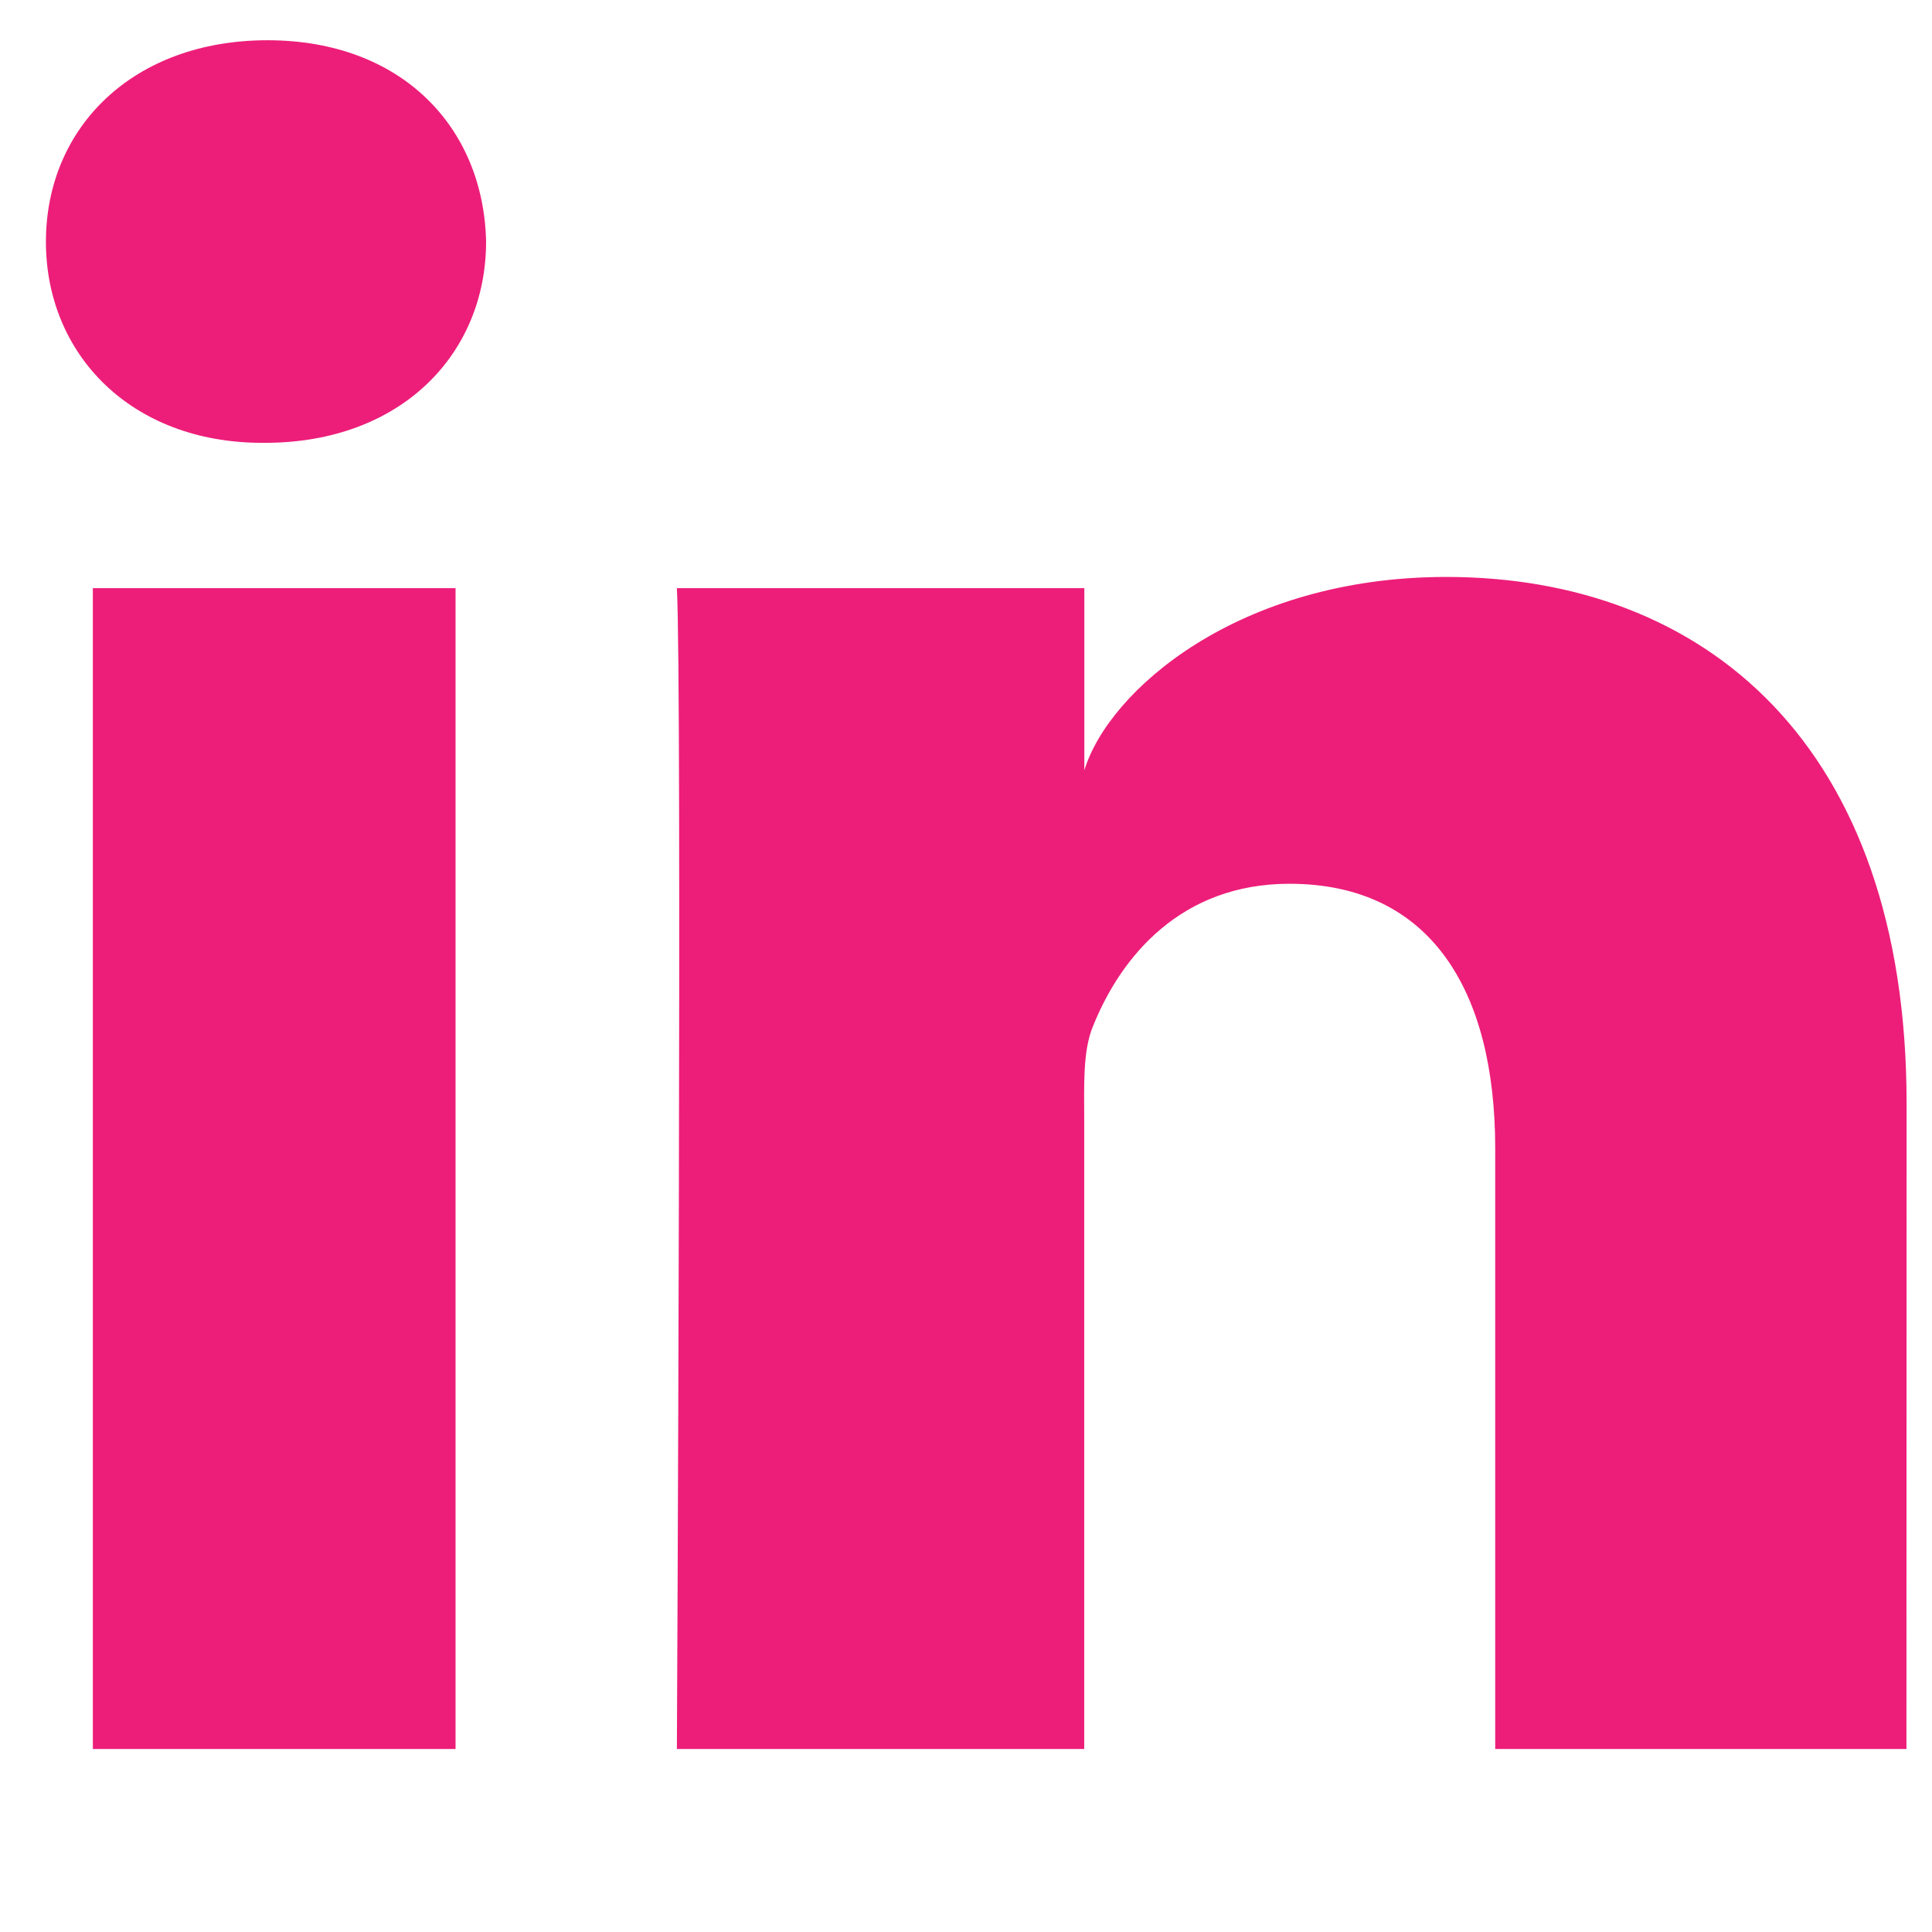 <?xml version="1.0" encoding="utf-8"?>
<!-- Generator: Adobe Illustrator 16.0.3, SVG Export Plug-In . SVG Version: 6.00 Build 0)  -->
<!DOCTYPE svg PUBLIC "-//W3C//DTD SVG 1.1//EN" "http://www.w3.org/Graphics/SVG/1.1/DTD/svg11.dtd">
<svg version="1.1" id="Layer_1" xmlns="http://www.w3.org/2000/svg" xmlns:xlink="http://www.w3.org/1999/xlink" x="0px" y="0px"
	 width="48px" height="48px" viewBox="0 0 48 48" style="enable-background:new 0 0 48 48;" xml:space="preserve">
<path style="fill:#ED1E79;" d="M11.318,43.453H2.307v-28.84h9.011V43.453z M6.582,11.002H6.516c-3.262,0-5.375-2.202-5.375-4.994
	C1.141,3.157,3.317,1,6.645,1c3.324,0,5.368,2.152,5.432,5C12.077,8.792,9.969,11.002,6.582,11.002z M47.365,43.453H37.148V28.529
	c0-3.908-1.598-6.572-5.113-6.572c-2.684,0-4.18,1.796-4.878,3.535c-0.261,0.619-0.22,1.482-0.22,2.354v15.607H16.817
	c0,0,0.131-26.439,0-28.84h10.123v4.526c0.6-1.98,3.83-4.805,8.992-4.805c6.402,0,11.437,4.148,11.437,13.084L47.365,43.453
	L47.365,43.453z"/>
</svg>

